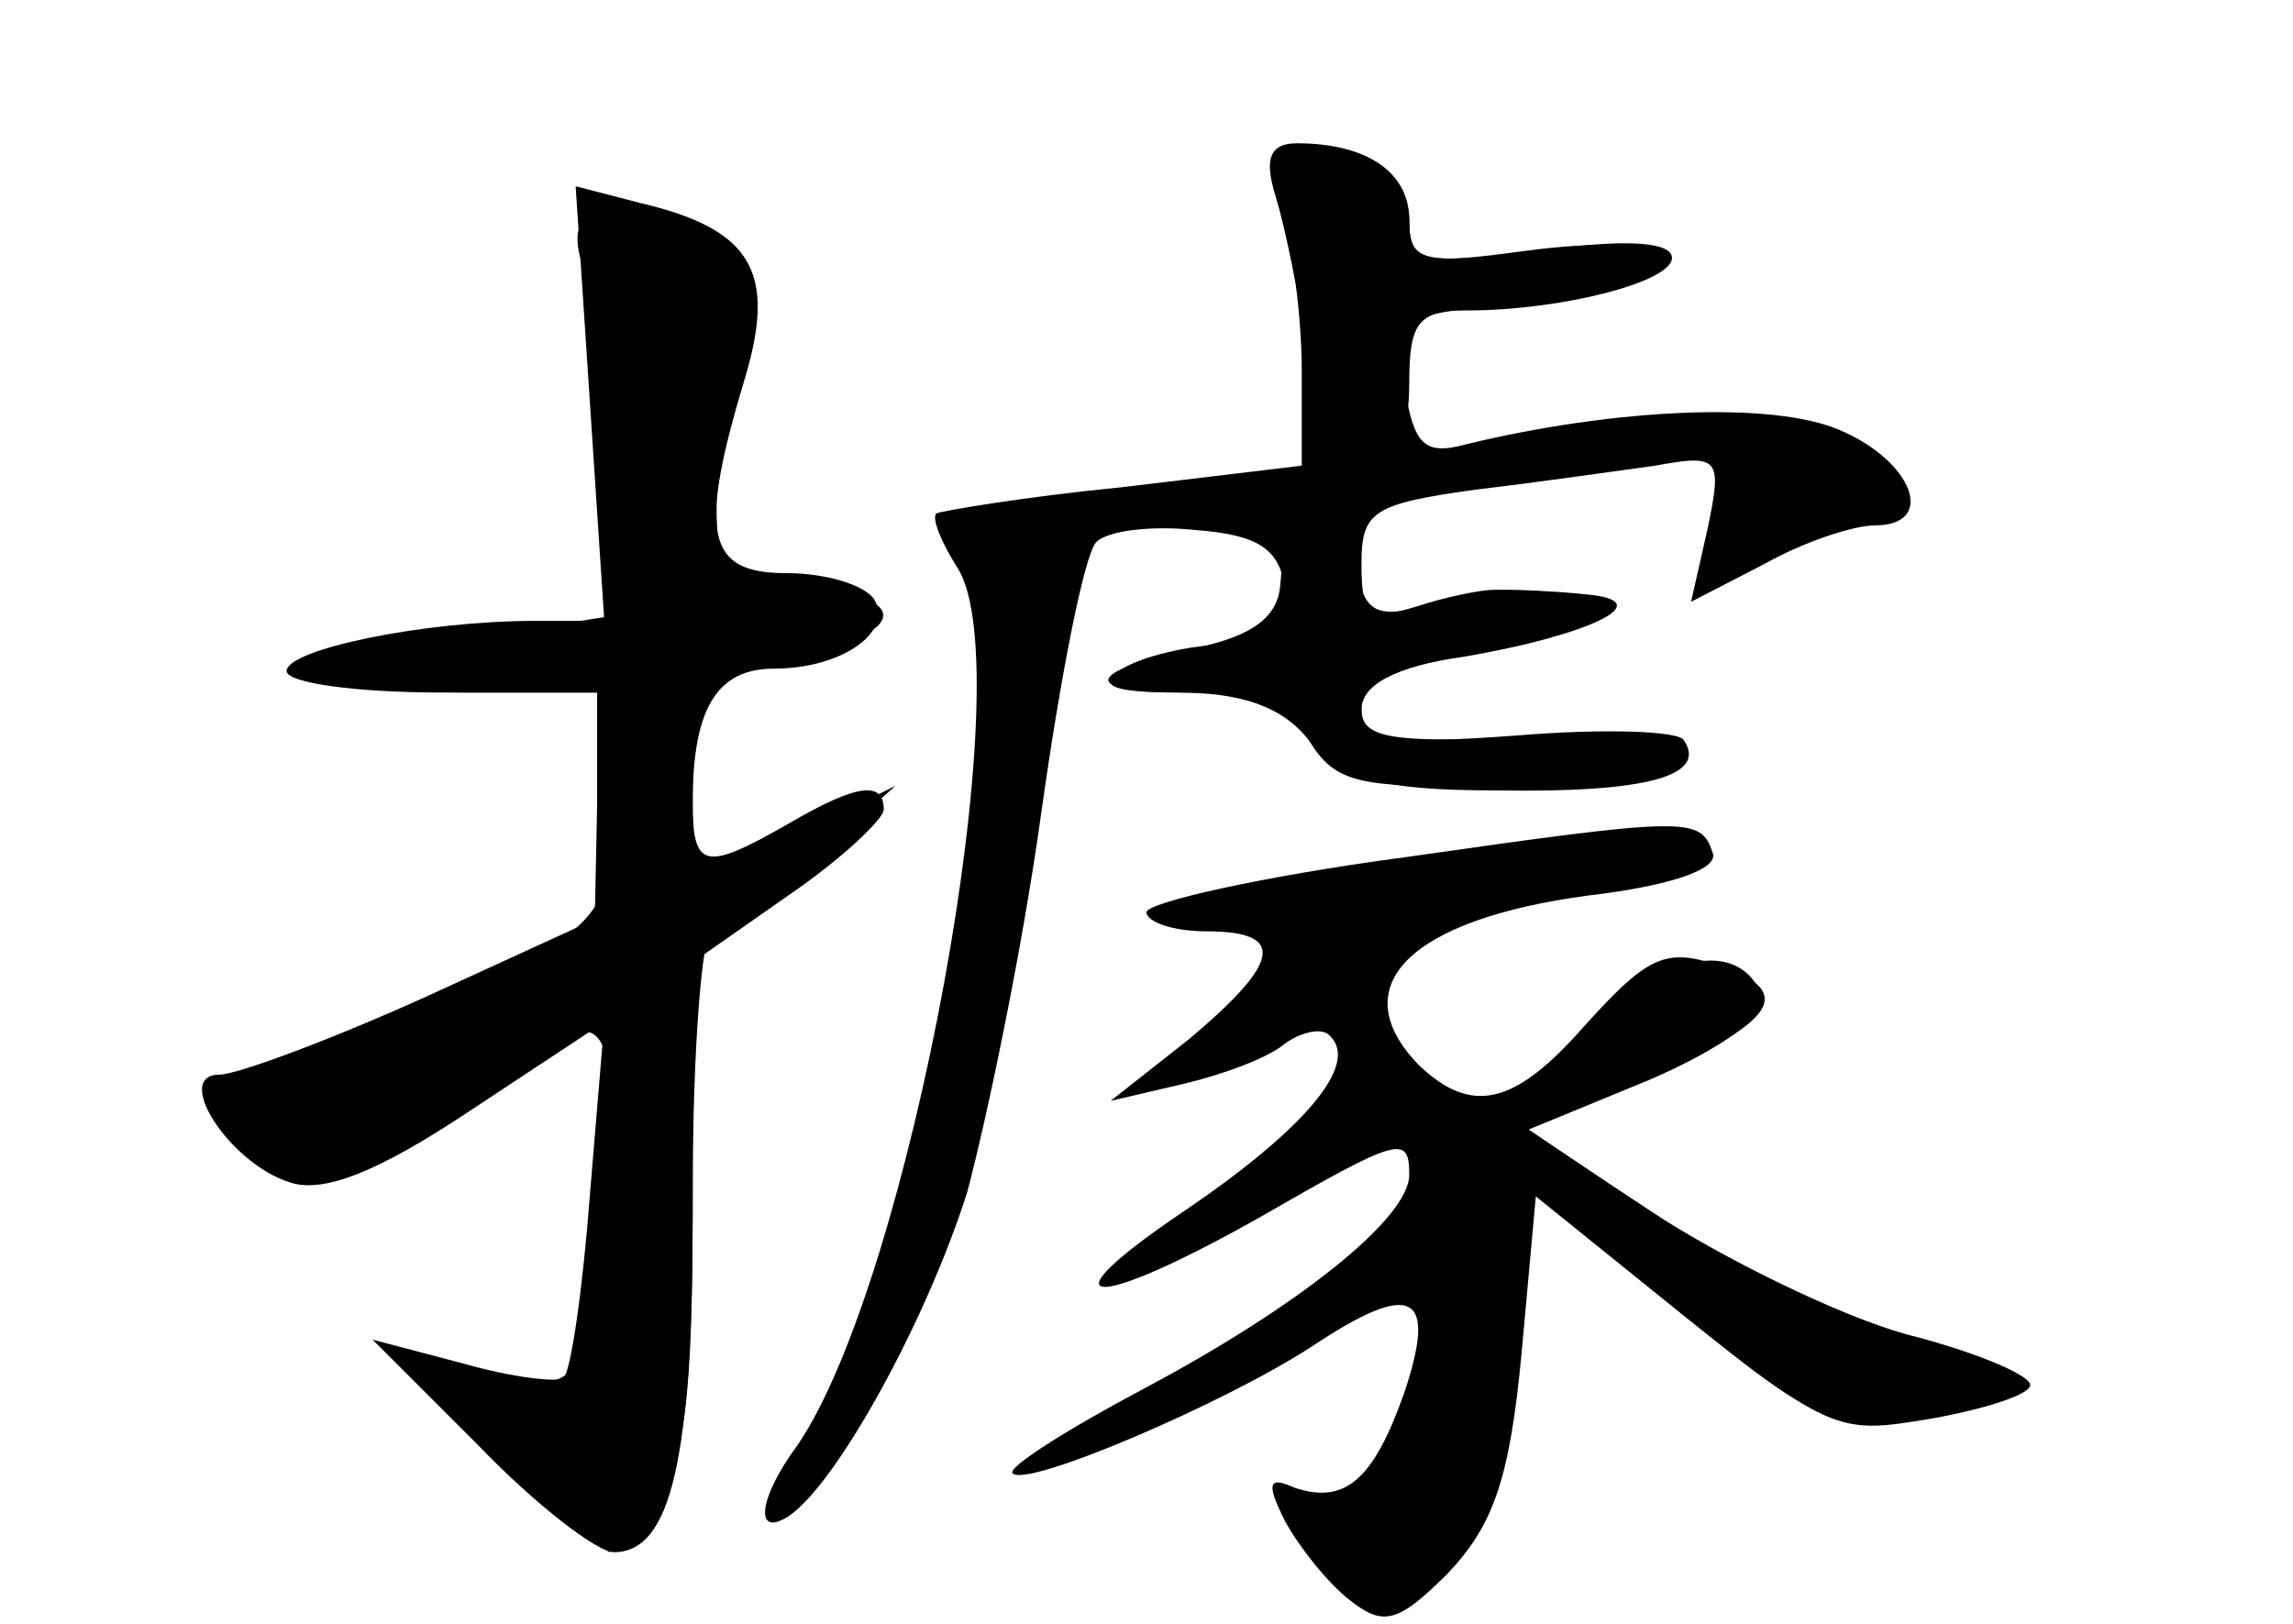 <?xml version="1.0" standalone="no"?>
<!DOCTYPE svg PUBLIC "-//W3C//DTD SVG 20010904//EN"
 "http://www.w3.org/TR/2001/REC-SVG-20010904/DTD/svg10.dtd">
<svg version="1.0" xmlns="http://www.w3.org/2000/svg"
 width="96pt" height="68pt" viewBox="0 0 96 68"
 preserveAspectRatio="xMidYMid meet">
<g transform="translate(0,68) scale(0.1,-0.1)" fill="#000000" stroke="none">
<g id="part-0" class="char-part">
  <path d="M537 593 c4 -16 8 -46 8 -68 l0 -40 -75 -9 c-41 -4 -76 -10 -78 -11
-2 -2 2 -12 9 -23 27 -43 -20 -298 -67 -367 -17 -23 -18 -39 -4 -30 20 13 58
82 75 136 8 30 23 101 31 159 8 57 18 108 23 113 5 5 24 7 42 5 26 -2 35 -8
37 -25 3 -19 -1 -23 -25 -23 -15 0 -35 -5 -43 -10 -11 -7 -5 -10 23 -10 27 0
44 -6 55 -20 14 -16 29 -21 79 -21 62 -1 88 6 78 21 -2 4 -34 5 -70 2 -55 -4
-65 -2 -65 11 0 11 14 18 45 23 64 9 70 28 10 27 -5 0 -20 -3 -32 -7 -20 -6
-23 -4 -23 18 0 22 5 25 48 31 26 3 60 8 75 10 27 5 28 3 22 -26 l-7 -31 31
16 c16 9 37 16 46 16 26 0 16 27 -15 40 -28 12 -94 9 -156 -6 -18 -5 -22 0
-26 24 -4 30 -4 30 54 36 36 5 56 11 52 17 -4 7 -25 8 -55 4 -44 -6 -49 -5
-49 13 0 12 -9 22 -22 26 -36 9 -39 8 -31 -21z"/>
  <path d="M247 511 l6 -91 -29 0 c-47 0 -104 -12 -104 -21 0 -5 29 -9 65 -9
l65 0 0 -47 -1 -48 -72 -33 c-40 -18 -78 -32 -85 -32 -20 0 4 -37 29 -45 14
-5 37 4 76 30 l56 37 -6 -72 c-3 -40 -8 -74 -11 -77 -2 -2 -21 0 -42 6 l-38
10 44 -44 c24 -25 50 -45 57 -45 24 0 33 39 33 143 l0 104 40 28 c22 15 40 32
40 36 0 12 -11 11 -40 -6 -35 -20 -40 -19 -40 9 0 39 10 56 34 56 28 0 50 15
42 29 -4 6 -20 11 -37 11 -33 0 -37 16 -17 82 13 44 3 62 -44 73 l-27 7 6 -91z"/>
  <path d="M588 321 c-60 -8 -108 -19 -108 -23 0 -4 11 -8 25 -8 34 0 31 -13 -7
-45 l-33 -26 30 7 c17 4 36 11 43 17 7 5 16 7 19 3 12 -12 -11 -39 -61 -73
-61 -41 -40 -43 31 -3 59 34 63 35 63 18 0 -18 -46 -55 -112 -90 -32 -17 -57
-33 -54 -35 6 -6 88 29 125 53 42 28 53 23 39 -19 -13 -37 -25 -47 -46 -40
-11 5 -12 2 -4 -14 6 -11 18 -26 27 -33 14 -11 20 -10 41 11 19 20 26 39 31
92 l6 66 31 -25 c94 -76 92 -75 135 -68 22 4 41 10 41 14 0 4 -21 13 -47 20
-26 6 -74 29 -106 49 l-58 38 51 22 c52 22 61 35 34 45 -26 10 -33 7 -61 -24
-29 -33 -47 -37 -69 -16 -32 33 -4 61 71 71 34 4 55 11 52 18 -5 15 -10 15
-129 -2z"/>
</g>
<g id="part-1" class="char-part">
  <path d="M244 568 c4 -13 10 -50 13 -84 l5 -61 -38 -6 c-22 -4 -51 -7 -66 -7
-16 0 -28 -4 -28 -10 0 -6 29 -10 66 -10 l65 0 -3 -47 c-3 -52 -4 -53 -119
-103 -42 -17 -48 -24 -39 -36 19 -22 53 -17 96 16 57 43 63 40 57 -32 -7 -89
-8 -91 -47 -85 l-33 5 41 -39 41 -39 18 21 c14 17 17 41 17 130 0 60 4 109 8
109 4 0 23 14 42 30 l35 31 -42 -21 -43 -20 0 44 c0 44 0 44 40 51 60 10 49
32 -12 27 -14 -1 -18 6 -18 37 0 22 4 51 10 65 8 21 6 28 -13 41 -12 8 -30 15
-40 15 -15 0 -18 -5 -13 -22z"/>
</g>
<g id="part-2" class="char-part">
  <path d="M534 598 c4 -13 10 -42 13 -65 4 -33 10 -43 24 -43 14 0 19 7 19 30
0 25 4 30 24 30 40 0 86 12 86 22 0 7 -21 8 -55 3 -50 -6 -55 -5 -55 13 0 20
-18 32 -47 32 -11 0 -14 -6 -9 -22z"/>
</g>
<g id="part-3" class="char-part">
  <path d="M539 463 c-1 -4 -2 -17 -3 -28 -1 -13 -11 -21 -34 -26 -48 -10 -51
-19 -6 -19 29 0 43 -5 52 -20 11 -18 21 -21 85 -18 42 2 71 7 69 13 -1 6 -30
9 -67 6 -53 -2 -65 0 -65 12 0 10 14 18 43 22 52 9 82 23 52 26 -29 3 -41 2
-69 -5 -20 -5 -25 -2 -28 16 -3 21 -27 38 -29 21z"/>
</g>
<g id="part-4" class="char-part">
  <path d="M662 247 c-17 -18 -32 -38 -32 -44 0 -6 30 -36 67 -67 60 -50 70 -55
102 -50 57 9 57 16 0 34 -30 9 -78 32 -107 52 l-52 35 51 21 c30 13 49 27 47
34 -9 26 -43 19 -76 -15z"/>
</g>
</g>
</svg>